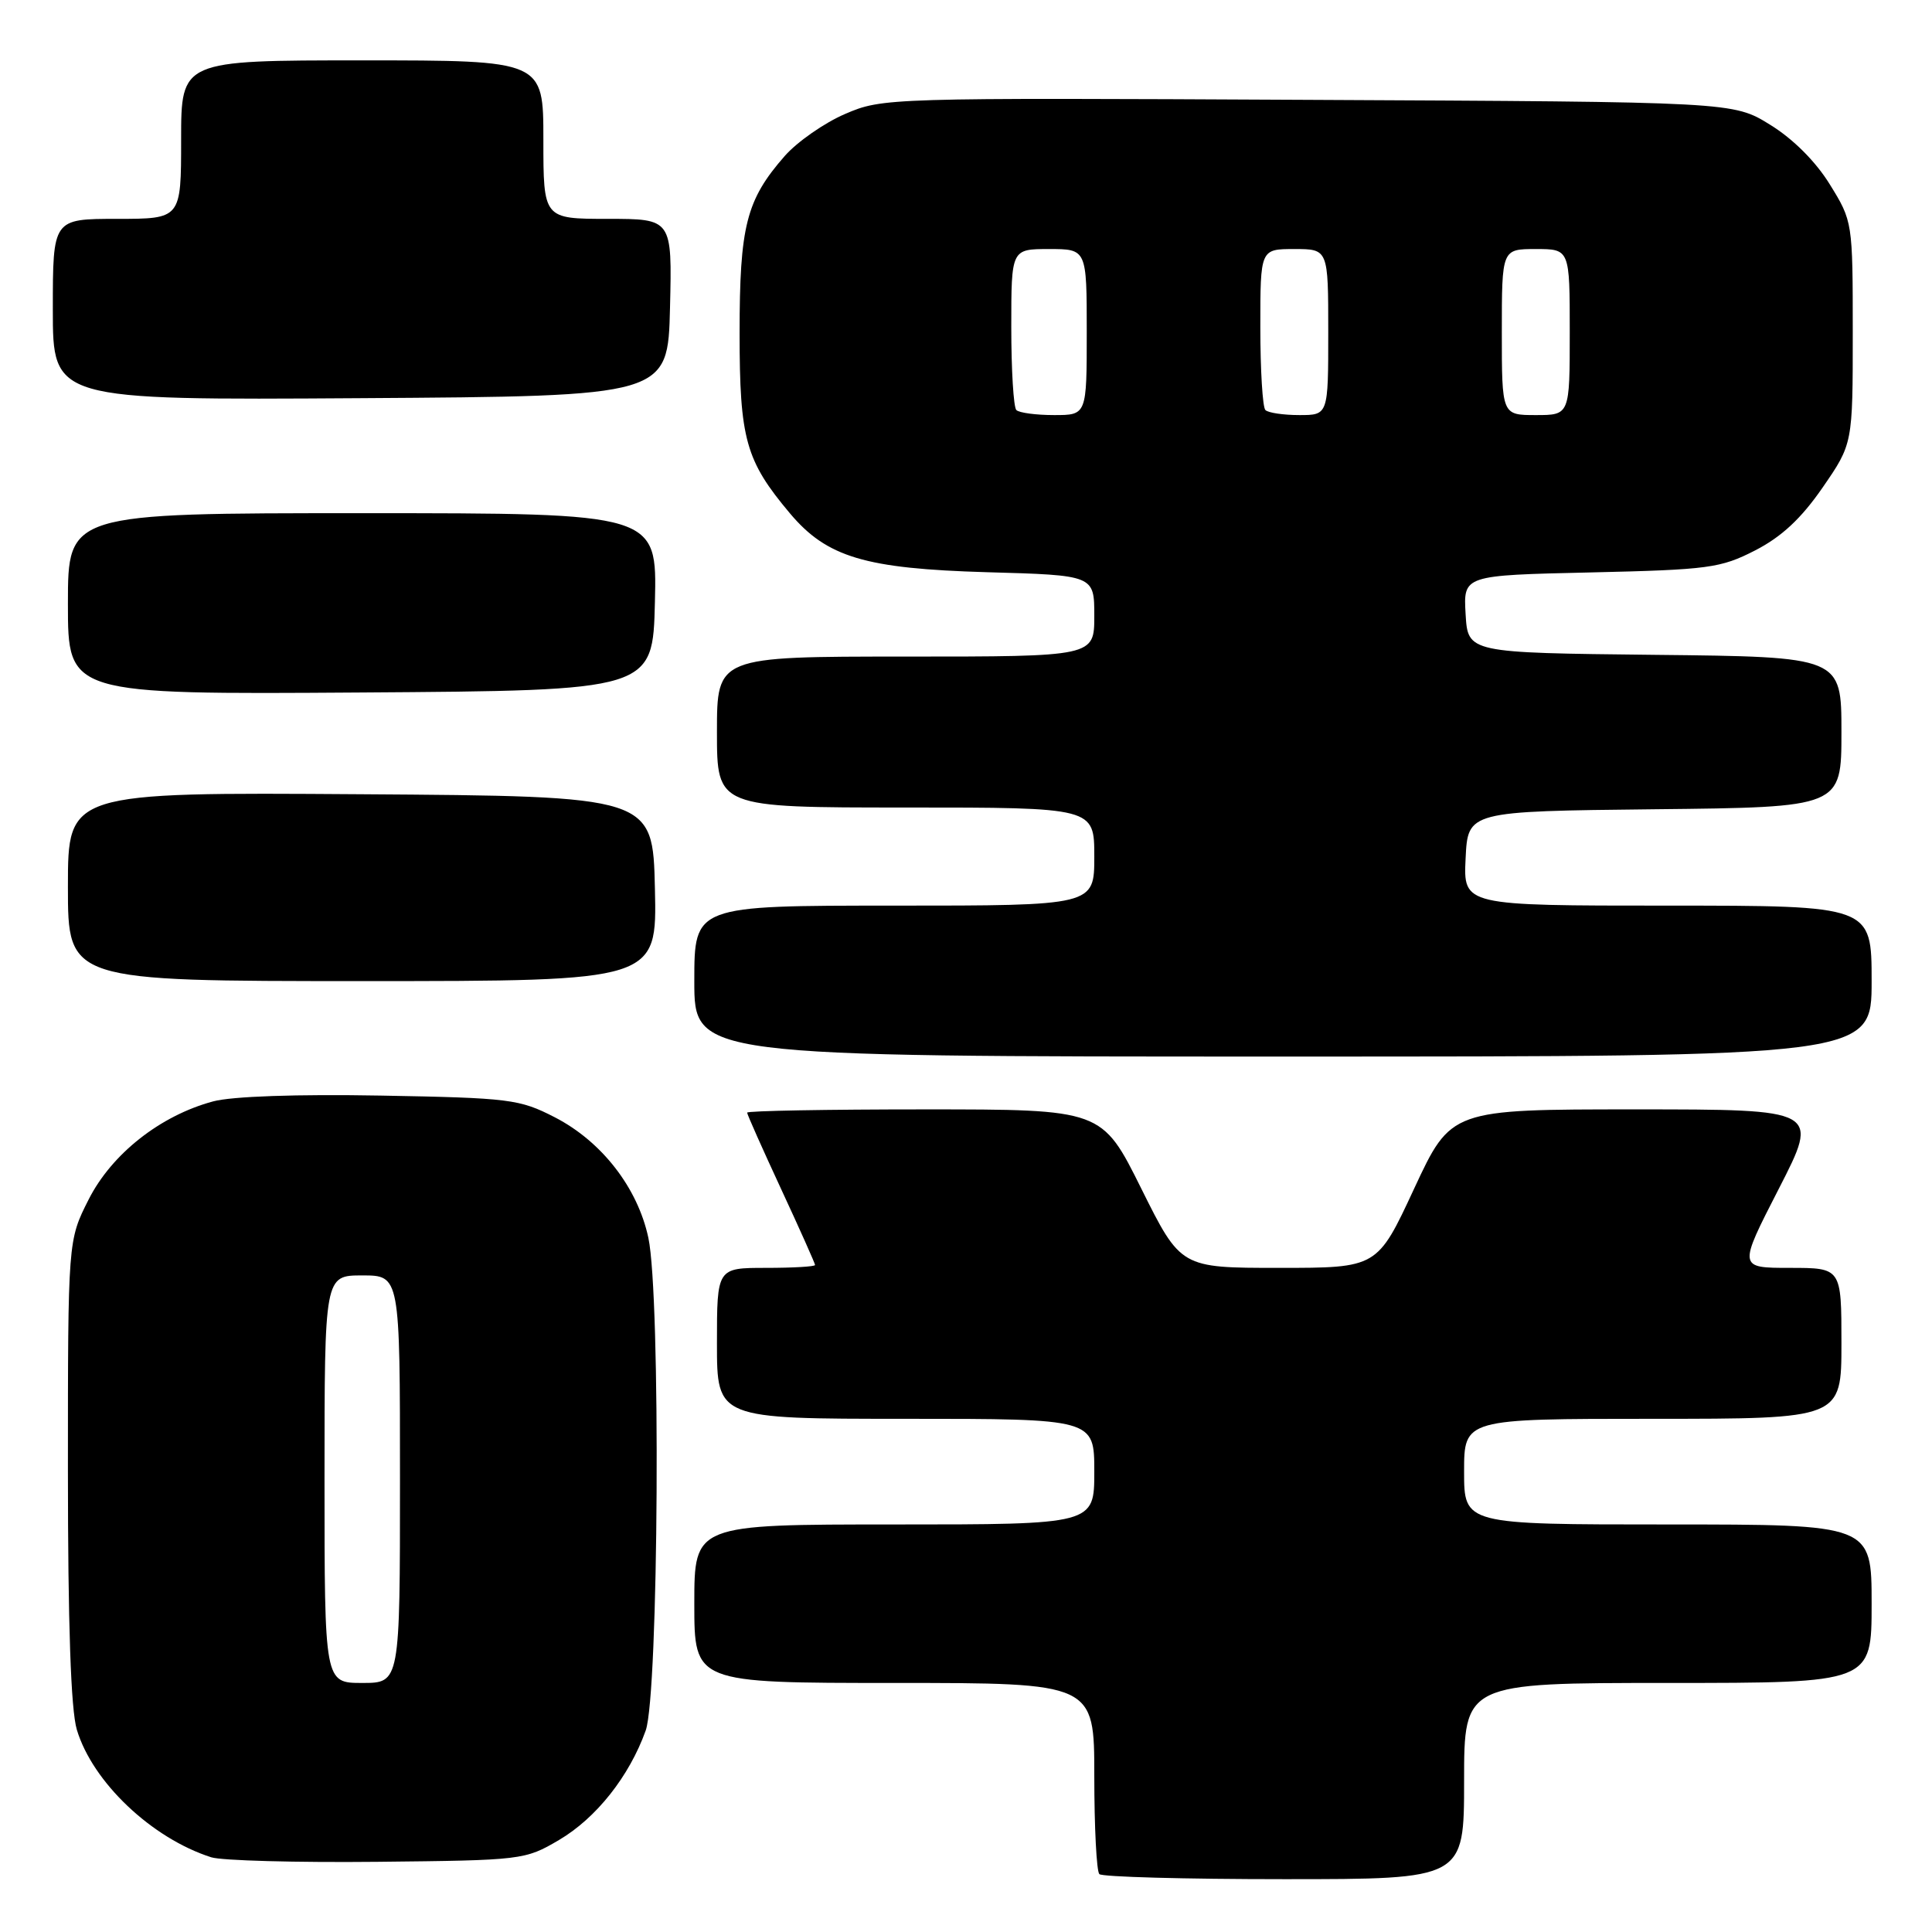 <?xml version="1.0" encoding="UTF-8" standalone="no"?>
<!DOCTYPE svg PUBLIC "-//W3C//DTD SVG 1.1//EN" "http://www.w3.org/Graphics/SVG/1.1/DTD/svg11.dtd" >
<svg xmlns="http://www.w3.org/2000/svg" xmlns:xlink="http://www.w3.org/1999/xlink" version="1.1" viewBox="0 0 256 256">
 <g >
 <path fill="currentColor"
d=" M 194.00 236.00 C 194.00 223.00 194.00 223.00 221.00 223.00 C 248.00 223.00 248.00 223.00 248.00 212.50 C 248.00 202.00 248.00 202.00 221.00 202.00 C 194.00 202.00 194.00 202.00 194.00 195.00 C 194.00 188.00 194.00 188.00 219.00 188.00 C 244.00 188.00 244.00 188.00 244.00 178.00 C 244.00 168.00 244.00 168.00 237.16 168.00 C 230.32 168.00 230.32 168.00 235.71 157.50 C 241.09 147.00 241.09 147.00 216.68 147.00 C 192.27 147.00 192.27 147.00 187.38 157.50 C 182.50 168.00 182.50 168.00 169.48 168.00 C 156.46 168.00 156.46 168.00 151.23 157.50 C 146.01 147.00 146.01 147.00 122.51 147.00 C 109.58 147.00 99.00 147.19 99.00 147.43 C 99.00 147.67 101.03 152.22 103.50 157.55 C 105.98 162.89 108.00 167.42 108.00 167.62 C 108.00 167.83 105.08 168.00 101.50 168.00 C 95.00 168.00 95.00 168.00 95.00 178.00 C 95.00 188.00 95.00 188.00 120.00 188.00 C 145.00 188.00 145.00 188.00 145.00 195.00 C 145.00 202.00 145.00 202.00 118.50 202.00 C 92.00 202.00 92.00 202.00 92.00 212.50 C 92.00 223.00 92.00 223.00 118.50 223.00 C 145.00 223.00 145.00 223.00 145.00 235.33 C 145.00 242.12 145.30 247.97 145.67 248.33 C 146.03 248.70 157.06 249.00 170.17 249.00 C 194.00 249.00 194.00 249.00 194.00 236.00 Z  M 74.07 243.81 C 79.00 240.91 83.39 235.37 85.56 229.30 C 87.28 224.46 87.57 171.74 85.91 164.01 C 84.49 157.38 79.73 151.25 73.52 148.05 C 68.83 145.64 67.58 145.48 50.43 145.17 C 39.39 144.97 30.70 145.27 28.24 145.94 C 21.24 147.82 14.81 152.89 11.75 158.93 C 9.00 164.36 9.00 164.36 9.00 194.81 C 9.00 215.26 9.39 226.56 10.18 229.19 C 12.26 236.14 20.10 243.58 27.99 246.10 C 29.37 246.54 39.27 246.81 50.00 246.70 C 69.19 246.50 69.57 246.46 74.07 243.81 Z  M 248.00 130.00 C 248.00 120.00 248.00 120.00 220.95 120.00 C 193.90 120.00 193.90 120.00 194.20 113.75 C 194.50 107.50 194.50 107.50 219.25 107.23 C 244.00 106.97 244.00 106.97 244.00 97.00 C 244.00 87.03 244.00 87.03 219.25 86.77 C 194.50 86.50 194.50 86.50 194.20 81.37 C 193.90 76.23 193.90 76.23 210.77 75.85 C 226.43 75.49 227.98 75.28 232.57 72.93 C 236.07 71.13 238.66 68.72 241.50 64.61 C 245.50 58.81 245.50 58.81 245.50 44.08 C 245.50 29.42 245.48 29.32 242.47 24.45 C 240.60 21.41 237.59 18.40 234.55 16.53 C 229.66 13.50 229.66 13.50 173.32 13.23 C 117.58 12.95 116.93 12.97 111.98 15.10 C 109.23 16.28 105.64 18.79 103.99 20.66 C 98.88 26.49 98.00 29.93 98.00 44.16 C 98.00 58.19 98.80 61.04 104.67 68.02 C 109.57 73.84 114.63 75.35 130.75 75.82 C 145.00 76.22 145.00 76.22 145.00 81.61 C 145.00 87.00 145.00 87.00 120.00 87.00 C 95.00 87.00 95.00 87.00 95.00 97.00 C 95.00 107.00 95.00 107.00 120.00 107.00 C 145.00 107.00 145.00 107.00 145.00 113.50 C 145.00 120.00 145.00 120.00 118.50 120.00 C 92.00 120.00 92.00 120.00 92.00 130.00 C 92.00 140.00 92.00 140.00 170.00 140.00 C 248.00 140.00 248.00 140.00 248.00 130.00 Z  M 86.78 117.75 C 86.50 105.50 86.50 105.50 47.75 105.24 C 9.00 104.98 9.00 104.98 9.00 117.49 C 9.00 130.00 9.00 130.00 48.03 130.00 C 87.06 130.00 87.06 130.00 86.78 117.75 Z  M 86.78 79.75 C 87.06 68.00 87.06 68.00 48.03 68.00 C 9.00 68.00 9.00 68.00 9.00 80.01 C 9.00 92.02 9.00 92.02 47.75 91.76 C 86.50 91.50 86.50 91.50 86.78 79.75 Z  M 88.78 40.75 C 89.06 29.00 89.06 29.00 80.53 29.00 C 72.00 29.00 72.00 29.00 72.00 18.50 C 72.00 8.00 72.00 8.00 48.00 8.00 C 24.00 8.00 24.00 8.00 24.00 18.50 C 24.00 29.00 24.00 29.00 15.50 29.00 C 7.00 29.00 7.00 29.00 7.00 41.01 C 7.00 53.02 7.00 53.02 47.75 52.76 C 88.50 52.50 88.50 52.50 88.78 40.75 Z  M 43.00 196.00 C 43.00 169.00 43.00 169.00 48.00 169.00 C 53.00 169.00 53.00 169.00 53.00 196.00 C 53.00 223.00 53.00 223.00 48.00 223.00 C 43.00 223.00 43.00 223.00 43.00 196.00 Z  M 134.67 54.33 C 134.30 53.97 134.00 49.02 134.00 43.33 C 134.00 33.00 134.00 33.00 139.00 33.00 C 144.00 33.00 144.00 33.00 144.00 44.00 C 144.00 55.00 144.00 55.00 139.67 55.00 C 137.28 55.00 135.03 54.70 134.67 54.33 Z  M 167.67 54.33 C 167.30 53.97 167.00 49.02 167.00 43.33 C 167.00 33.00 167.00 33.00 171.50 33.00 C 176.00 33.00 176.00 33.00 176.00 44.00 C 176.00 55.00 176.00 55.00 172.17 55.00 C 170.06 55.00 168.03 54.70 167.67 54.33 Z  M 199.00 44.00 C 199.00 33.00 199.00 33.00 203.50 33.00 C 208.00 33.00 208.00 33.00 208.00 44.00 C 208.00 55.00 208.00 55.00 203.50 55.00 C 199.00 55.00 199.00 55.00 199.00 44.00 Z "/>
</g>
</svg>